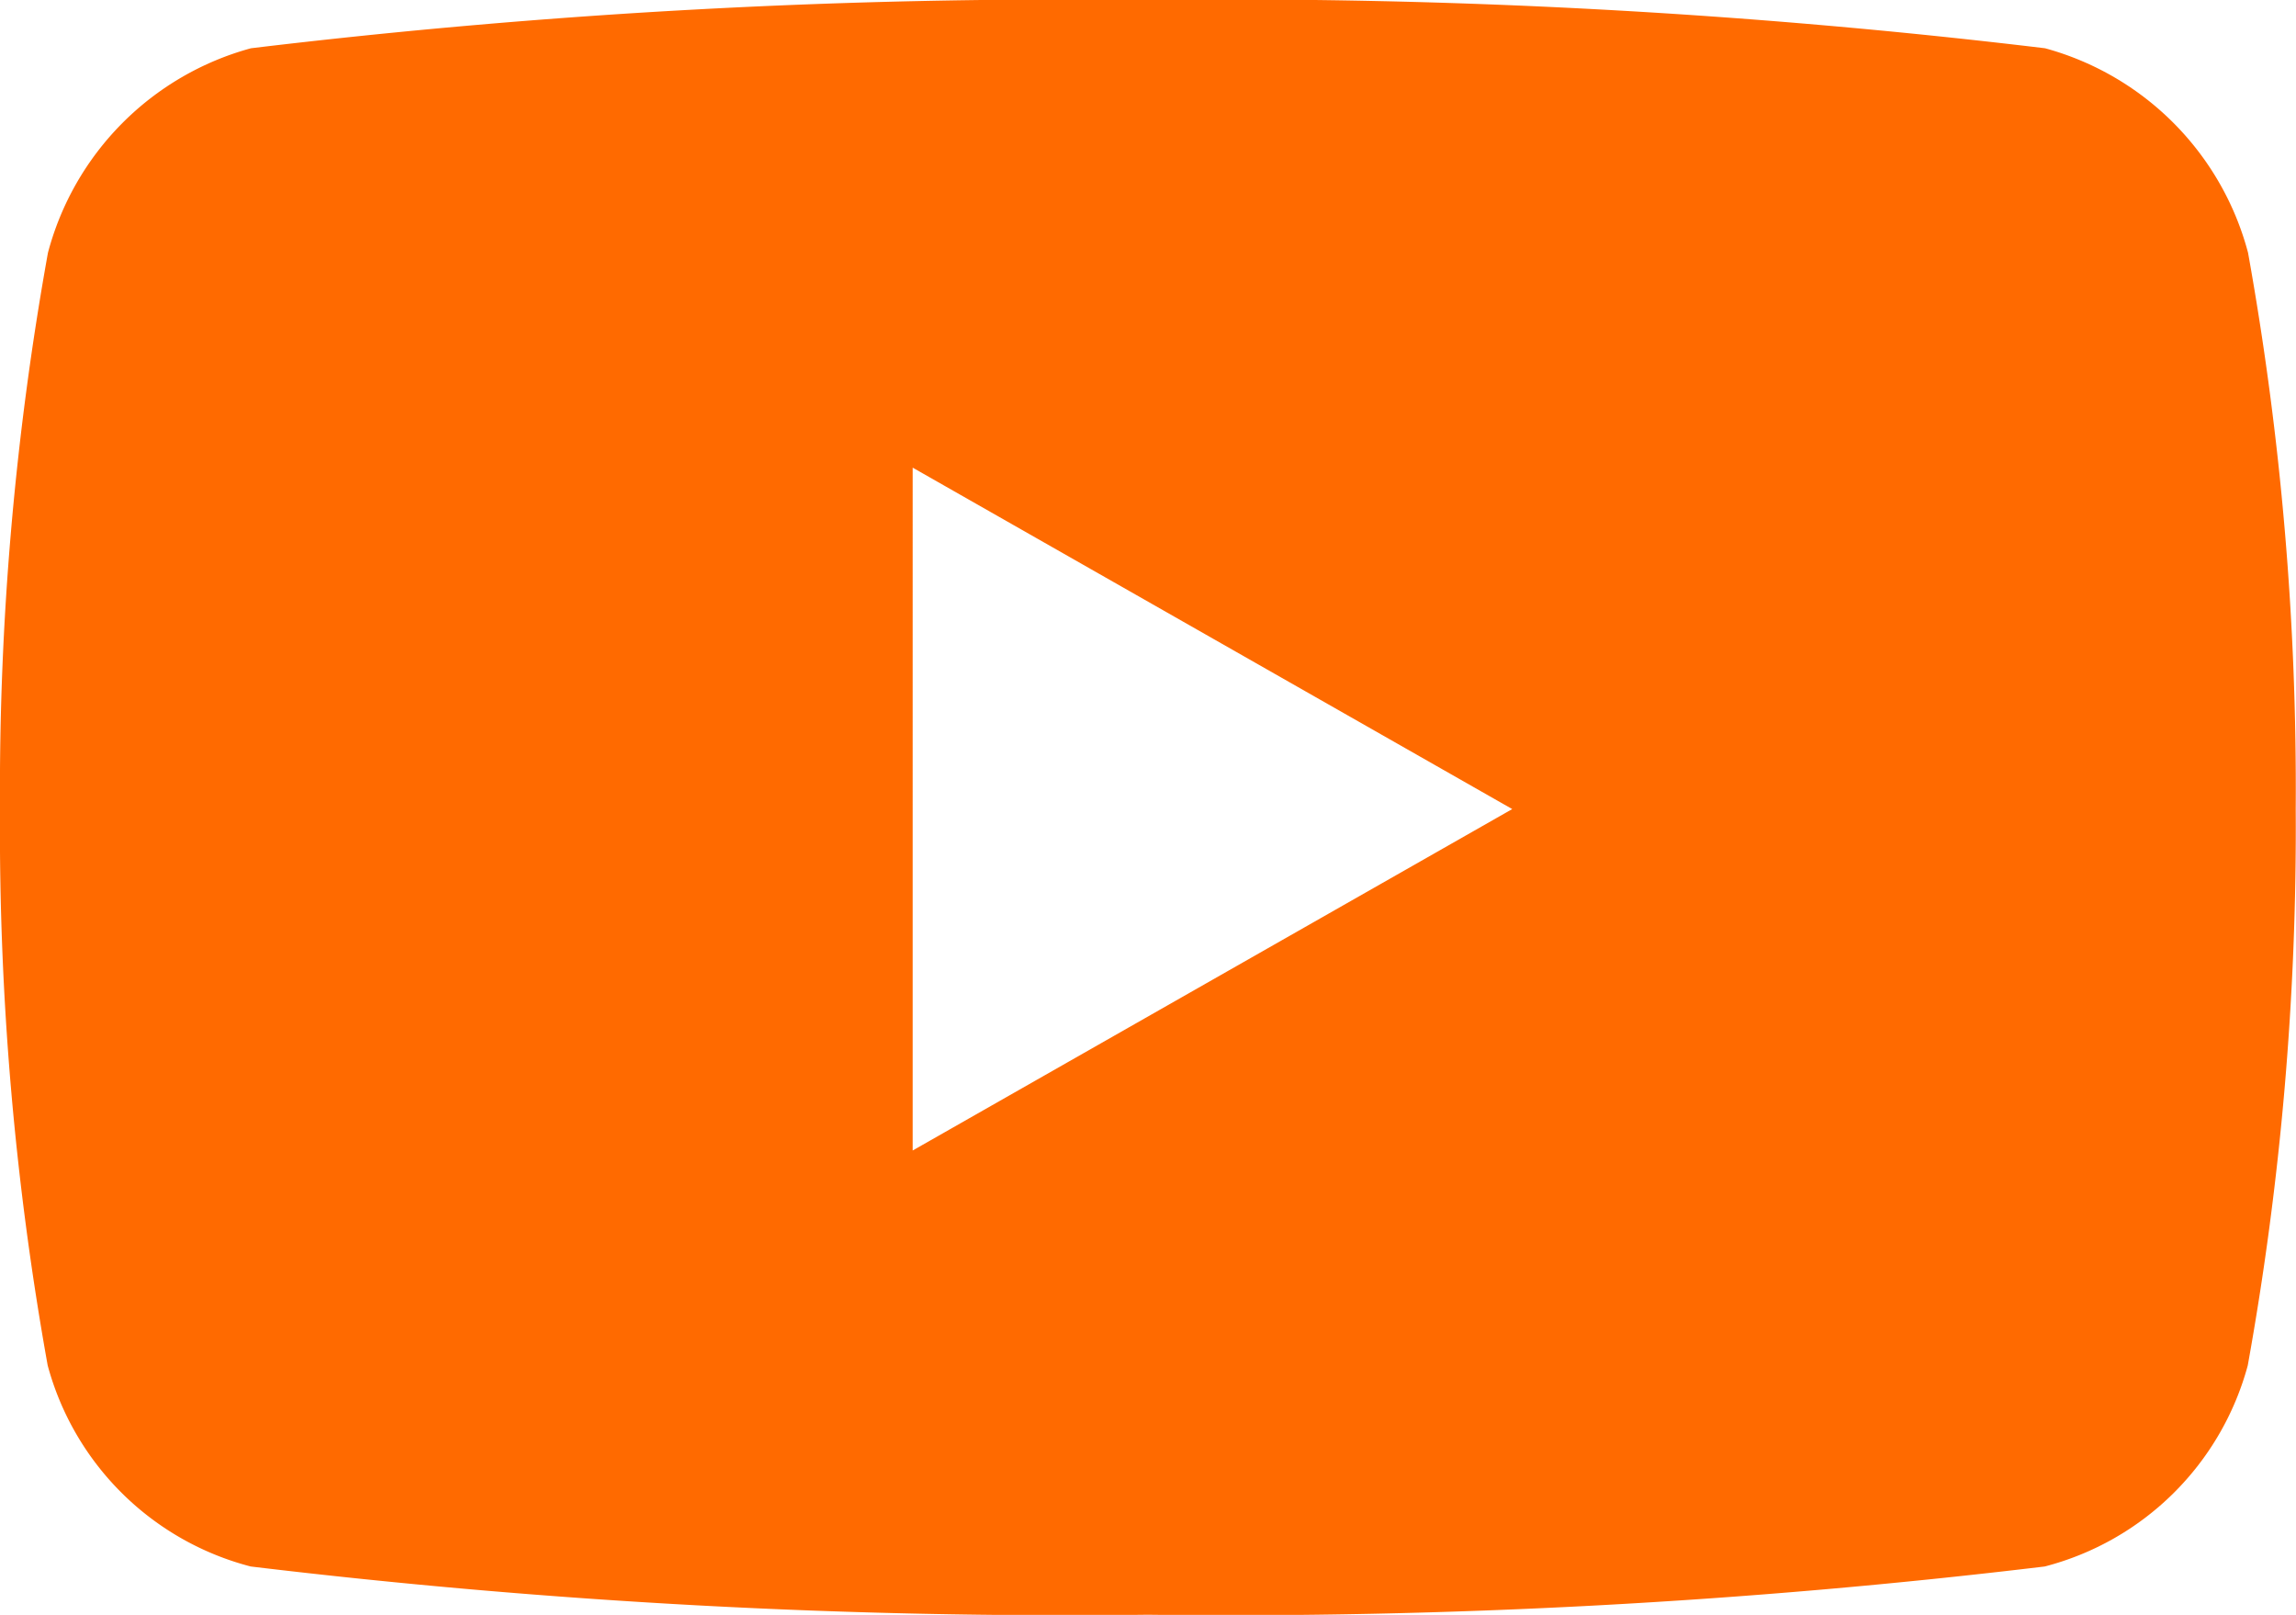 <svg xmlns="http://www.w3.org/2000/svg" width="16.85" height="11.848" viewBox="0 0 16.85 11.848">
  <path id="Icon_awesome-youtube" data-name="Icon awesome-youtube" d="M17.548,6.354a2.117,2.117,0,0,0-1.49-1.5A50.033,50.033,0,0,0,9.475,4.5a50.033,50.033,0,0,0-6.583.354,2.117,2.117,0,0,0-1.49,1.5,22.212,22.212,0,0,0-.352,4.082A22.212,22.212,0,0,0,1.4,14.518a2.086,2.086,0,0,0,1.49,1.475,50.033,50.033,0,0,0,6.583.354,50.033,50.033,0,0,0,6.583-.354,2.086,2.086,0,0,0,1.49-1.475,22.212,22.212,0,0,0,.352-4.082A22.211,22.211,0,0,0,17.548,6.354Zm-9.8,6.588V7.931l4.4,2.505-4.4,2.505Z" transform="translate(-1.05 -4.5)" fill="#ff6a00"/>
</svg>
